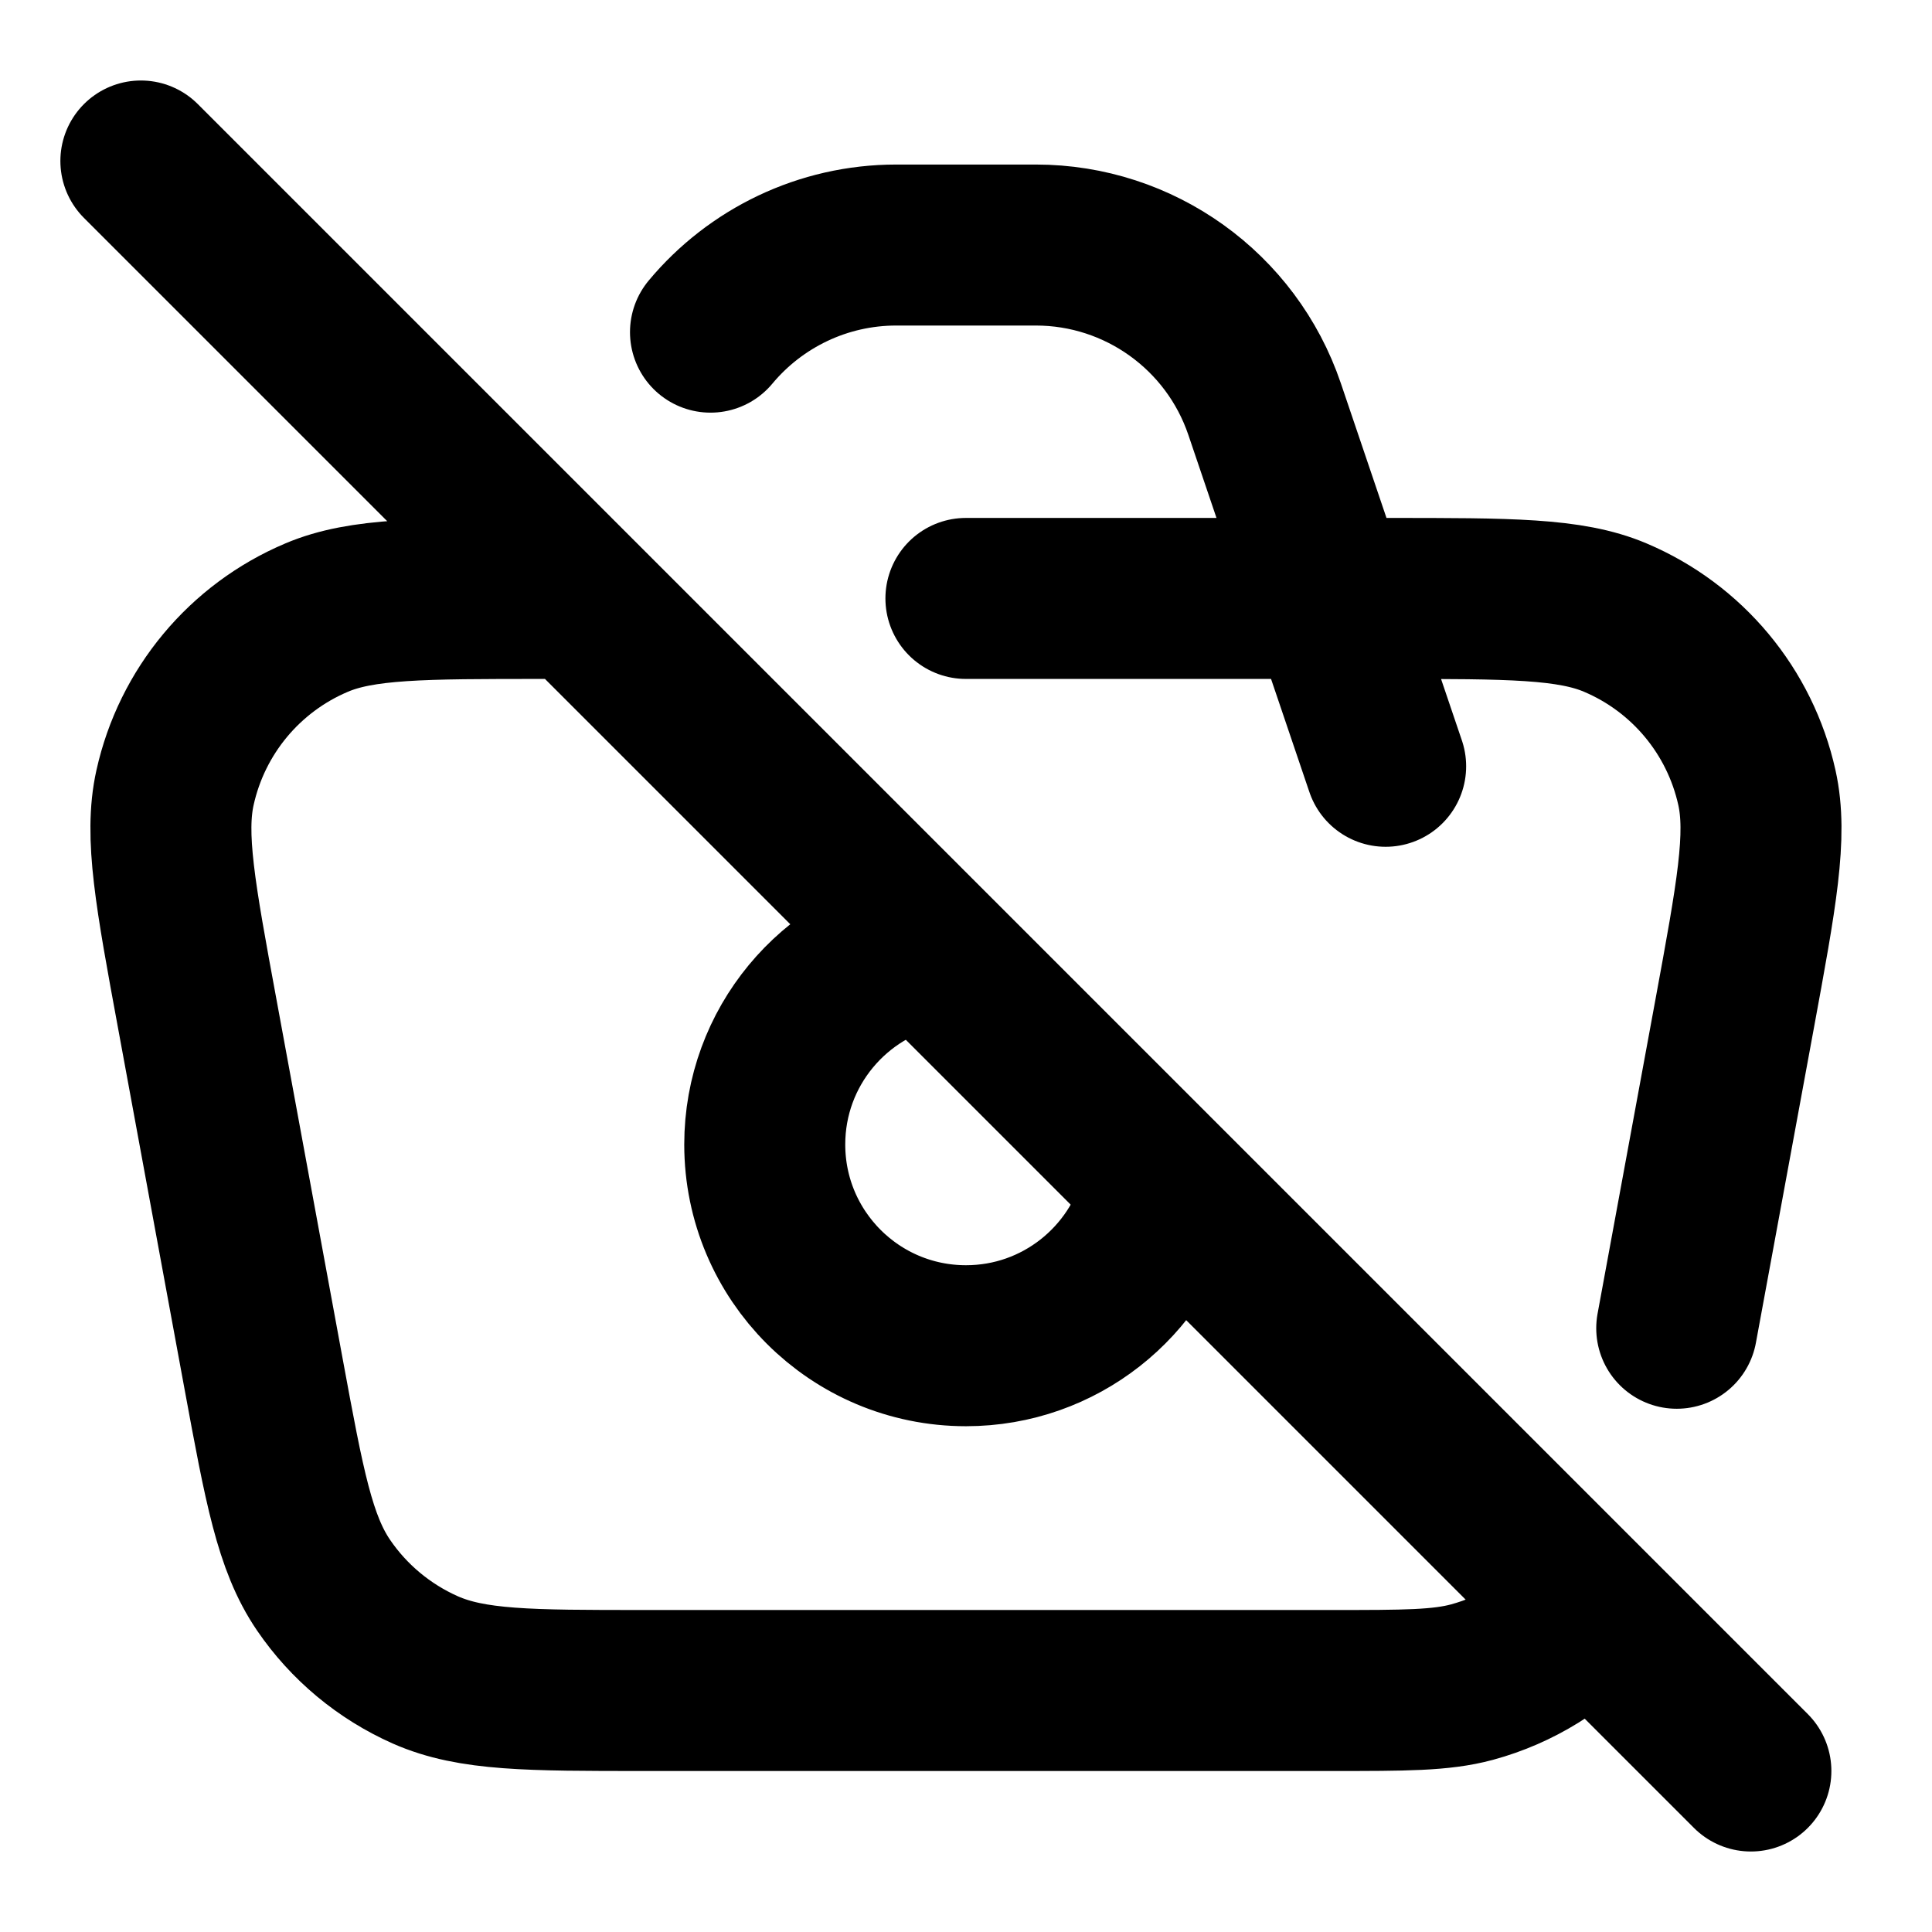<svg width="24" height="24" viewBox="0 0 24 24" fill="none" xmlns="http://www.w3.org/2000/svg">
<path d="M6.749 7.434C5.246 7.434 4.494 7.434 3.933 7.672C3.039 8.05 2.384 8.837 2.174 9.785C2.042 10.379 2.178 11.119 2.451 12.597L3.275 17.07C3.533 18.468 3.662 19.167 4.019 19.691C4.334 20.153 4.772 20.517 5.283 20.744C5.863 21 6.574 21 7.996 21H16.551C17.451 21 17.9 21 18.285 20.896C18.852 20.742 19.354 20.428 19.738 20M11.999 7.434H17.249C18.753 7.434 19.505 7.434 20.066 7.672C20.959 8.05 21.615 8.837 21.825 9.785C21.957 10.379 21.82 11.119 21.548 12.597L20.829 16.5M17.213 9.519L15.709 5.081C15.296 3.864 14.153 3.044 12.868 3.044H11.133C10.223 3.044 9.385 3.455 8.826 4.126M11.5 11.767C10.359 11.999 9.5 13.008 9.5 14.217C9.5 15.598 10.619 16.717 12 16.717C13.163 16.717 14.141 15.922 14.42 14.846M1.75 2L21.75 22" stroke="currentColor" stroke-width="2" stroke-linecap="round" stroke-linejoin="round"/>
</svg>
